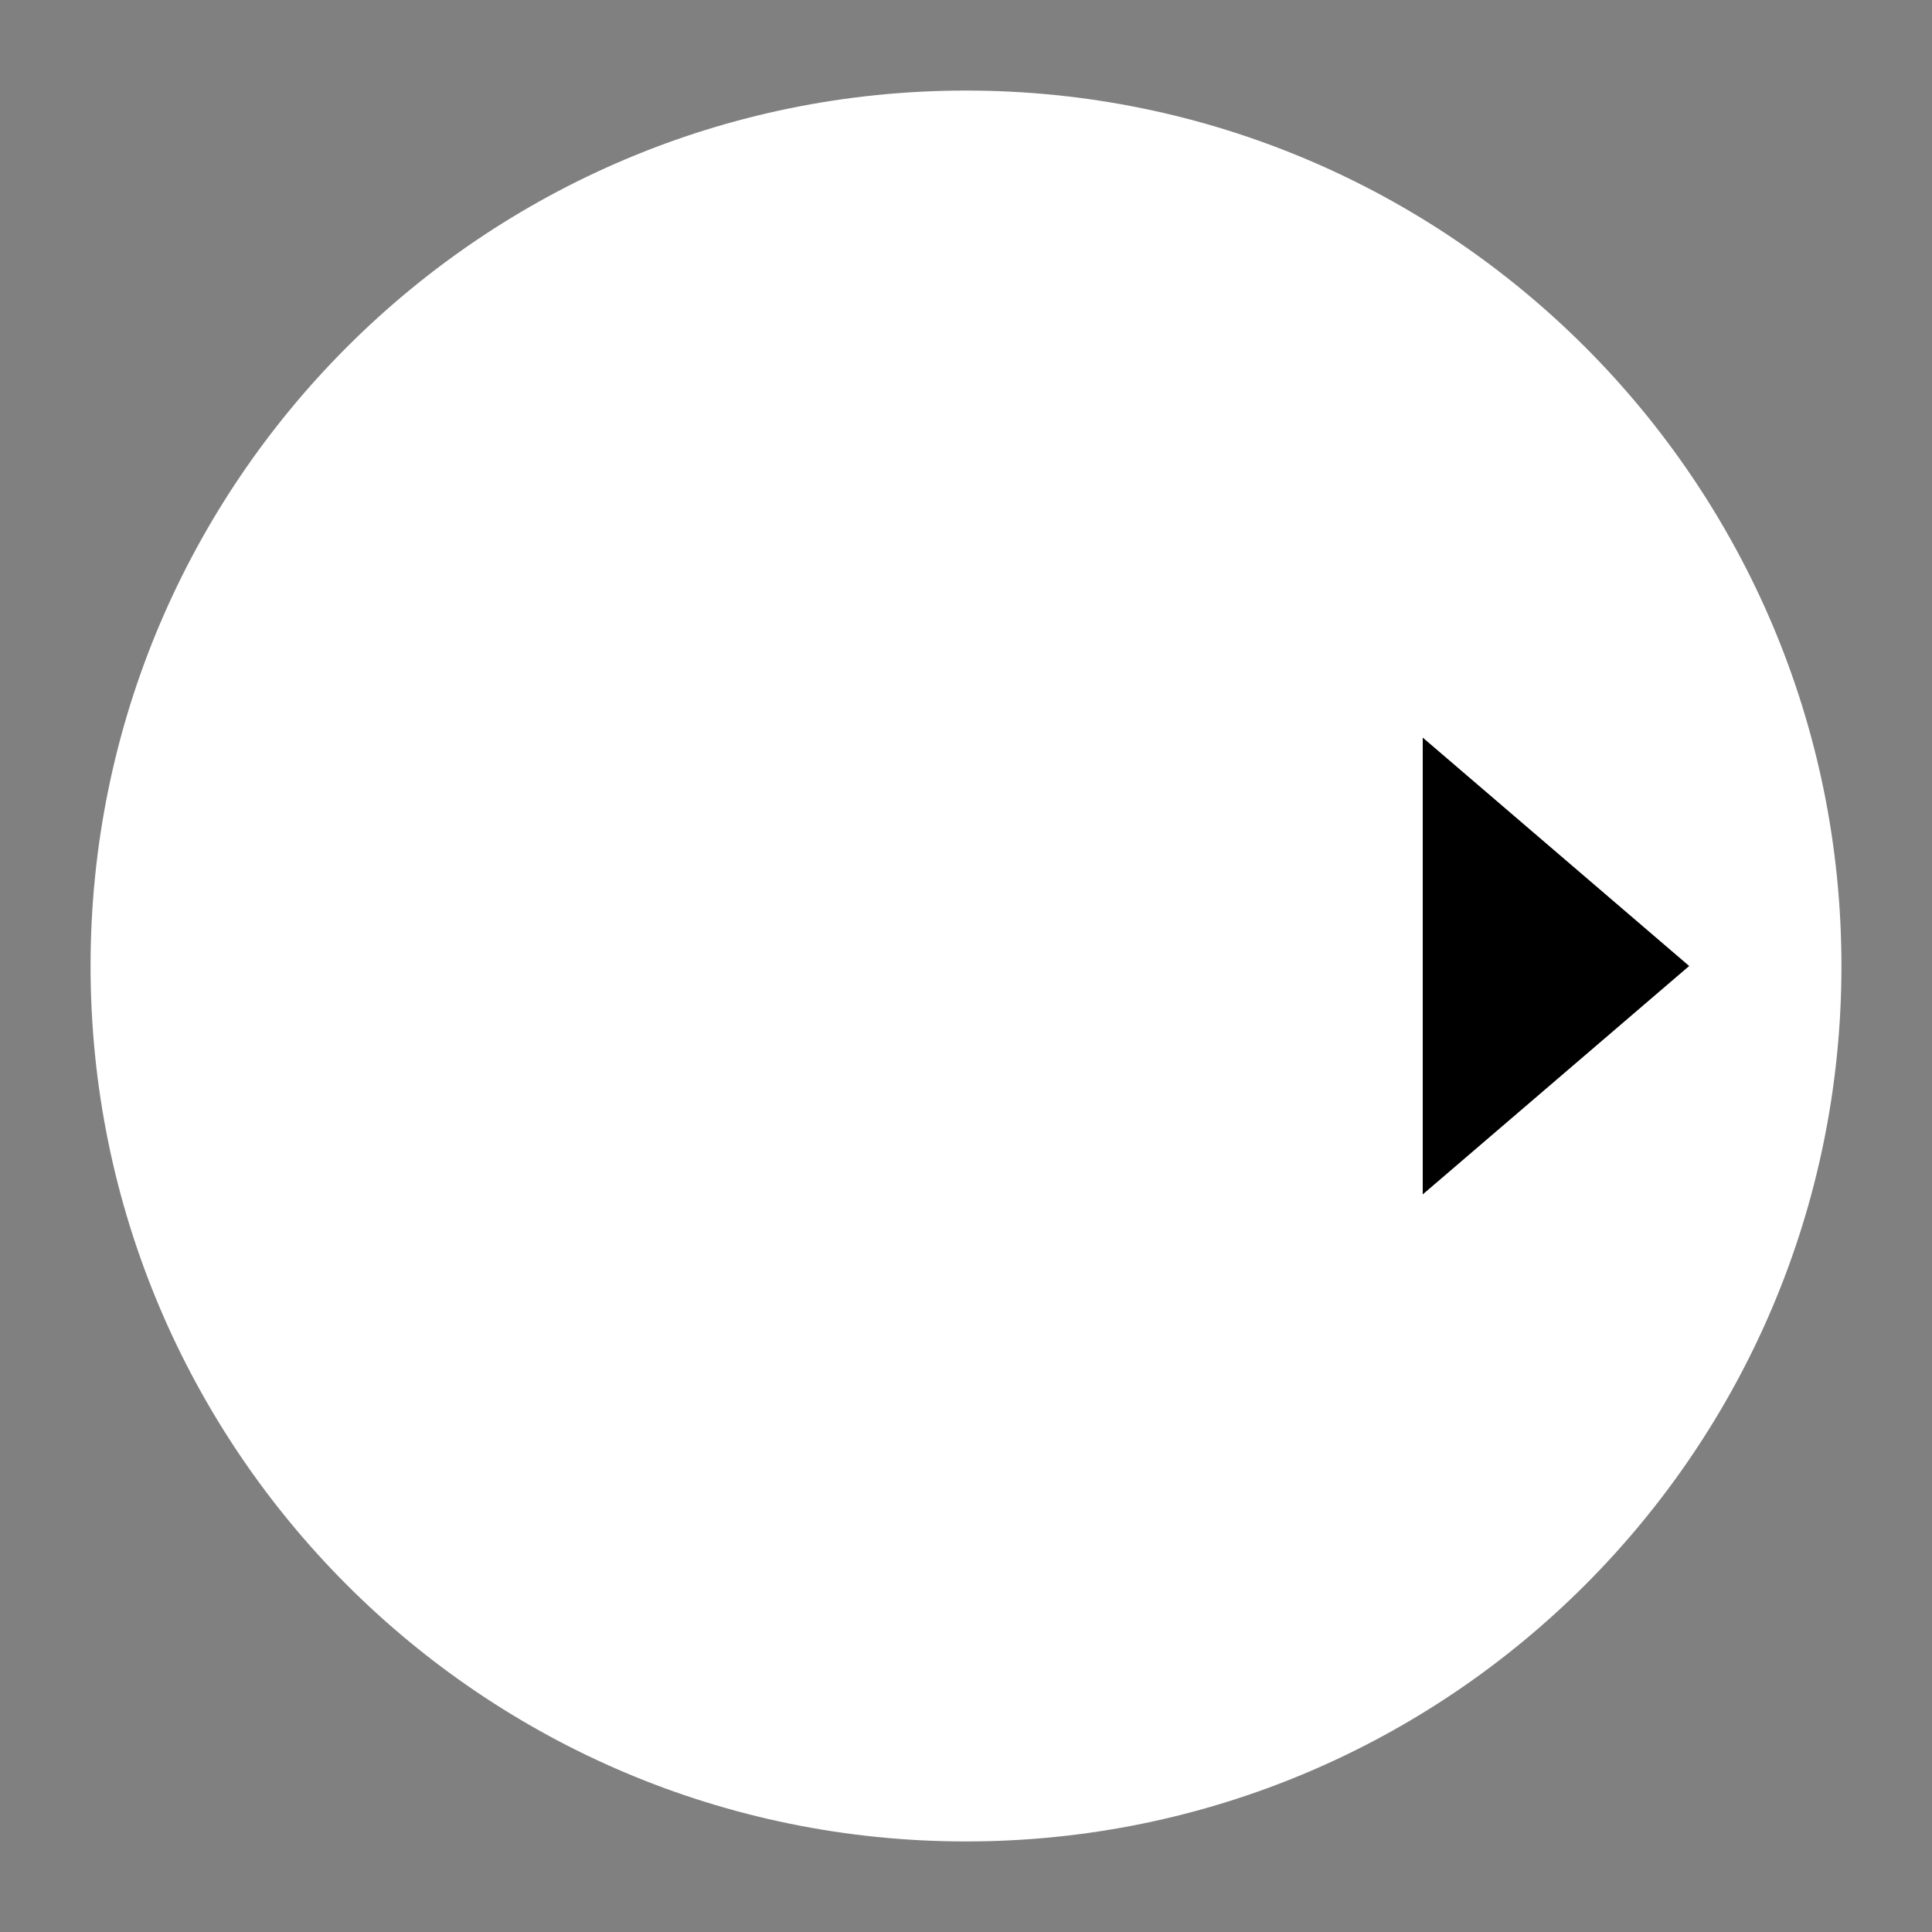 <svg width="32" height="32" viewBox="0 0 32 32" fill="none" xmlns="http://www.w3.org/2000/svg">
<rect x="0" y="0" width="32" height="32" fill="#808080" stroke="none"/>
<path d="M16 1.5C24.008 1.5 30.5 7.992 30.5 16C30.5 24.008 24.008 30.5 16 30.5C7.992 30.5 1.5 24.008 1.5 16C1.5 7.992 7.992 1.5 16 1.5Z" fill="white"/>
<path d="M23.565 12.217L27.978 16L23.565 19.783L23.565 12.217Z" fill="black"/>
</svg>
